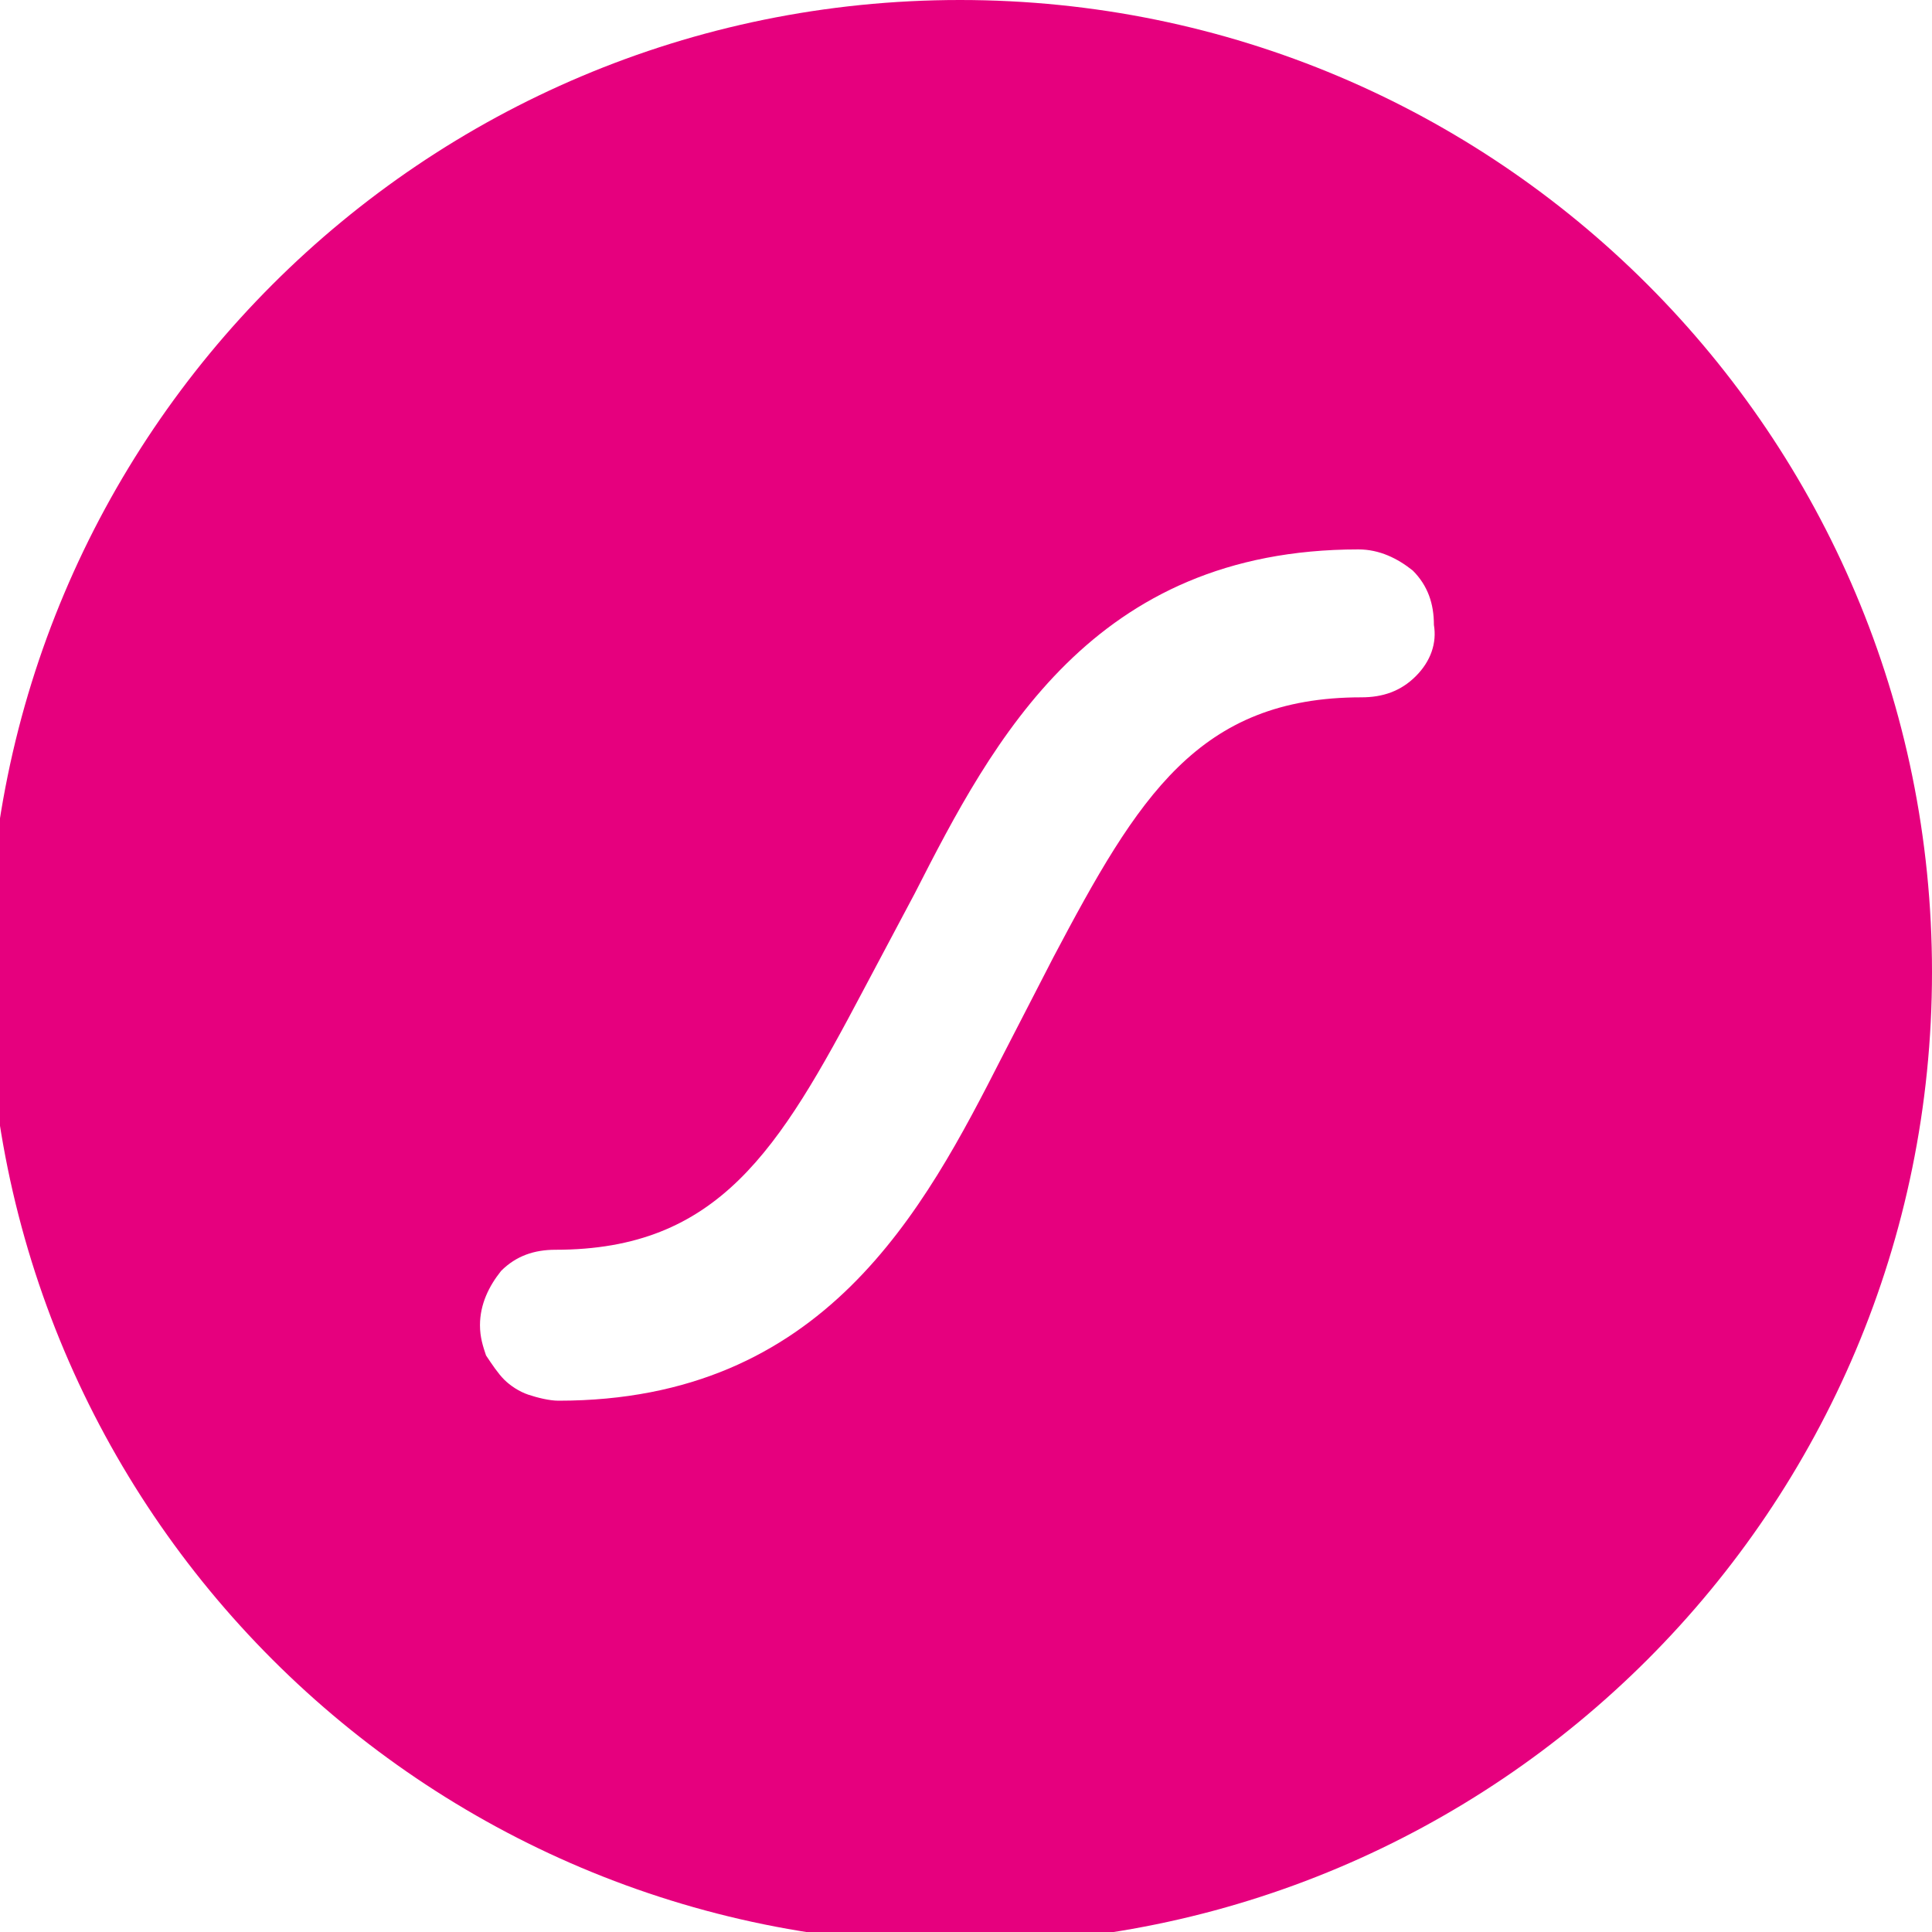 <?xml version="1.0" encoding="utf-8"?>
<!-- Generator: Adobe Illustrator 26.3.1, SVG Export Plug-In . SVG Version: 6.00 Build 0)  -->
<svg version="1.1" id="Ebene_1" xmlns="http://www.w3.org/2000/svg" xmlns:xlink="http://www.w3.org/1999/xlink" x="0px" y="0px"
	 viewBox="0 0 64 64" style="enable-background:new 0 0 64 64;" xml:space="preserve">
<style type="text/css">
	.st0{fill:#E6007E;}
</style>
<path class="st0" d="M31.8,0L31.8,0C14,0-0.4,14.4-0.4,32.2v0C-0.4,50,14,64.4,31.8,64.4h0C49.6,64.4,64,50,64,32.2v0
	C64,14.4,49.6,0,31.8,0z M46.9,22.4c-0.5,0.5-1.1,0.7-1.8,0.7c-5.4,0-7.4,3.3-10.2,8.6L33.2,35c-2.6,5.1-5.9,11.4-14.7,11.4
	c-0.3,0-0.7-0.1-1-0.2c-0.3-0.1-0.6-0.3-0.8-0.5c-0.2-0.2-0.4-0.5-0.6-0.8c-0.1-0.3-0.2-0.6-0.2-1c0-0.7,0.3-1.3,0.7-1.8
	c0.5-0.5,1.1-0.7,1.8-0.7c5.4,0,7.4-3.3,10.2-8.6l1.7-3.2c2.6-5.1,5.9-11.4,14.7-11.4h0c0.7,0,1.3,0.3,1.8,0.7
	c0.5,0.5,0.7,1.1,0.7,1.8C47.6,21.3,47.4,21.9,46.9,22.4z"/>
</svg>
